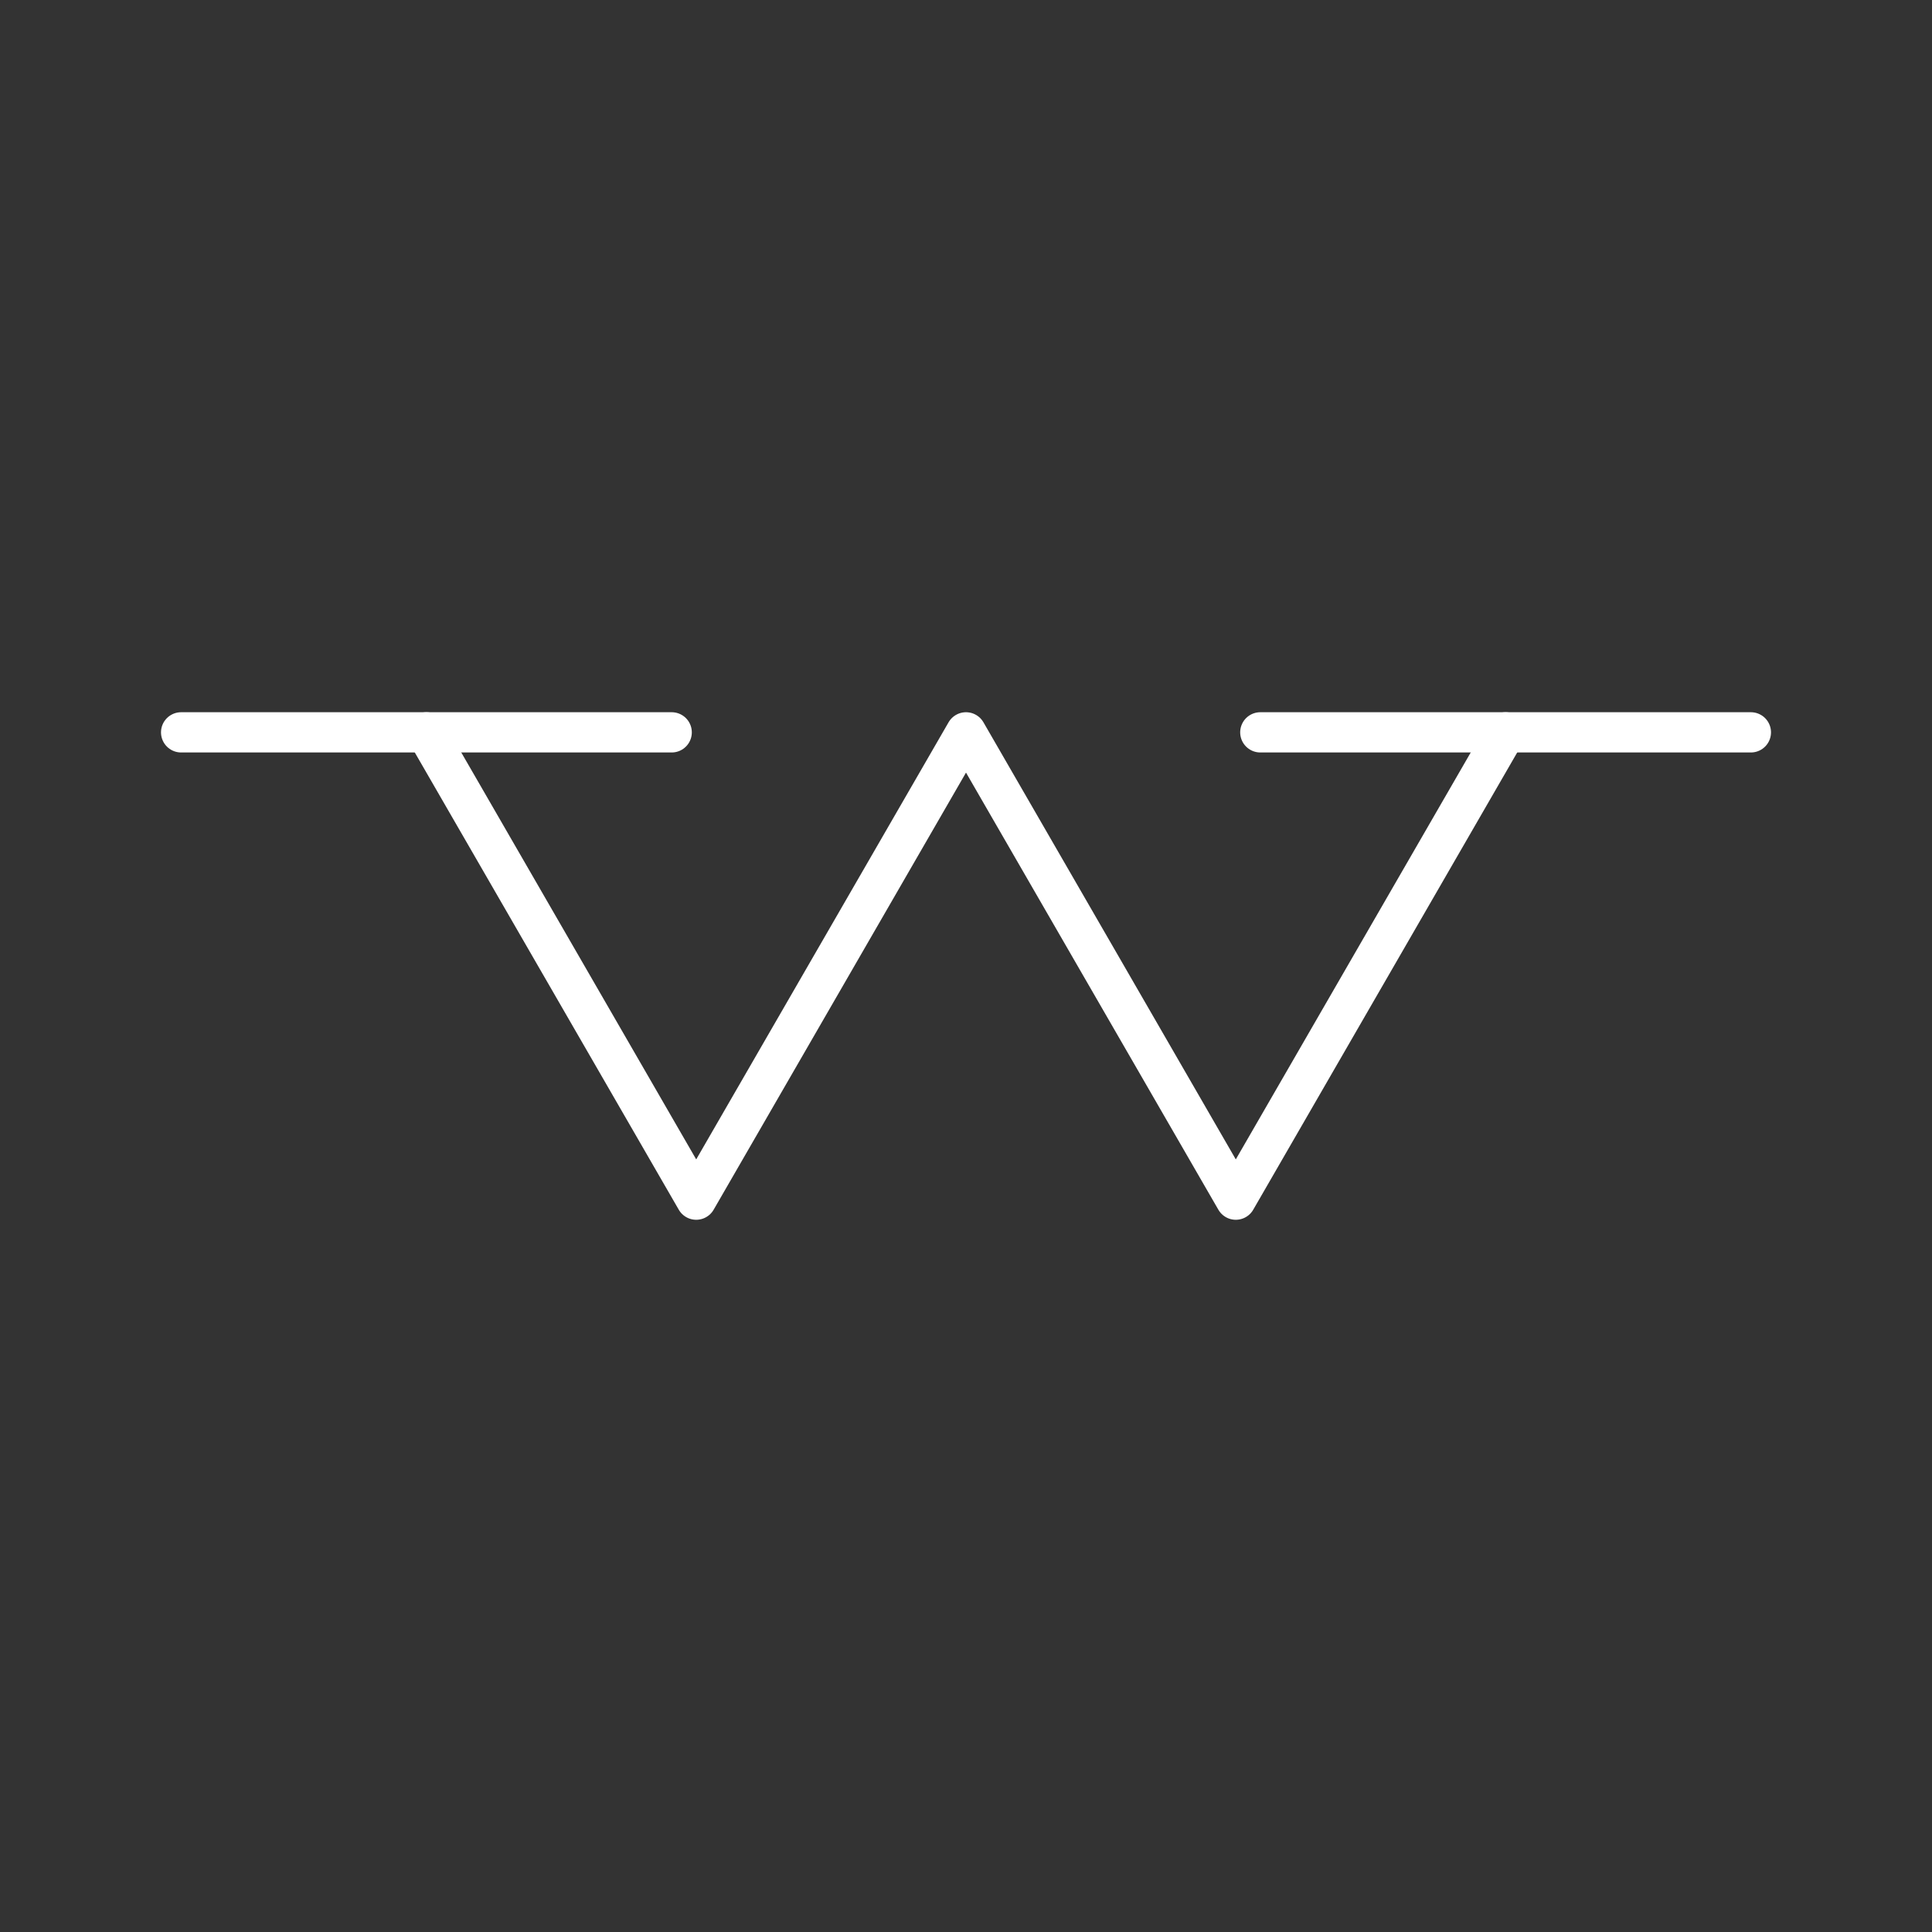<?xml version="1.0" encoding="UTF-8"?><svg id="b" xmlns="http://www.w3.org/2000/svg" viewBox="0 0 48 48"><rect x="0" y="0" width="48" height="48" fill="#333333" stroke="none"/><defs><style>.e{fill:none;stroke:#fff;stroke-linecap:round;stroke-linejoin:round;}</style></defs><path class="e" d="M4.5,18.195h12.188M31.312,18.195h12.188"/><path class="e" d="M37.406,18.195l-6.703,11.61-6.703-11.61-6.703,11.61-6.703-11.61"/></svg>